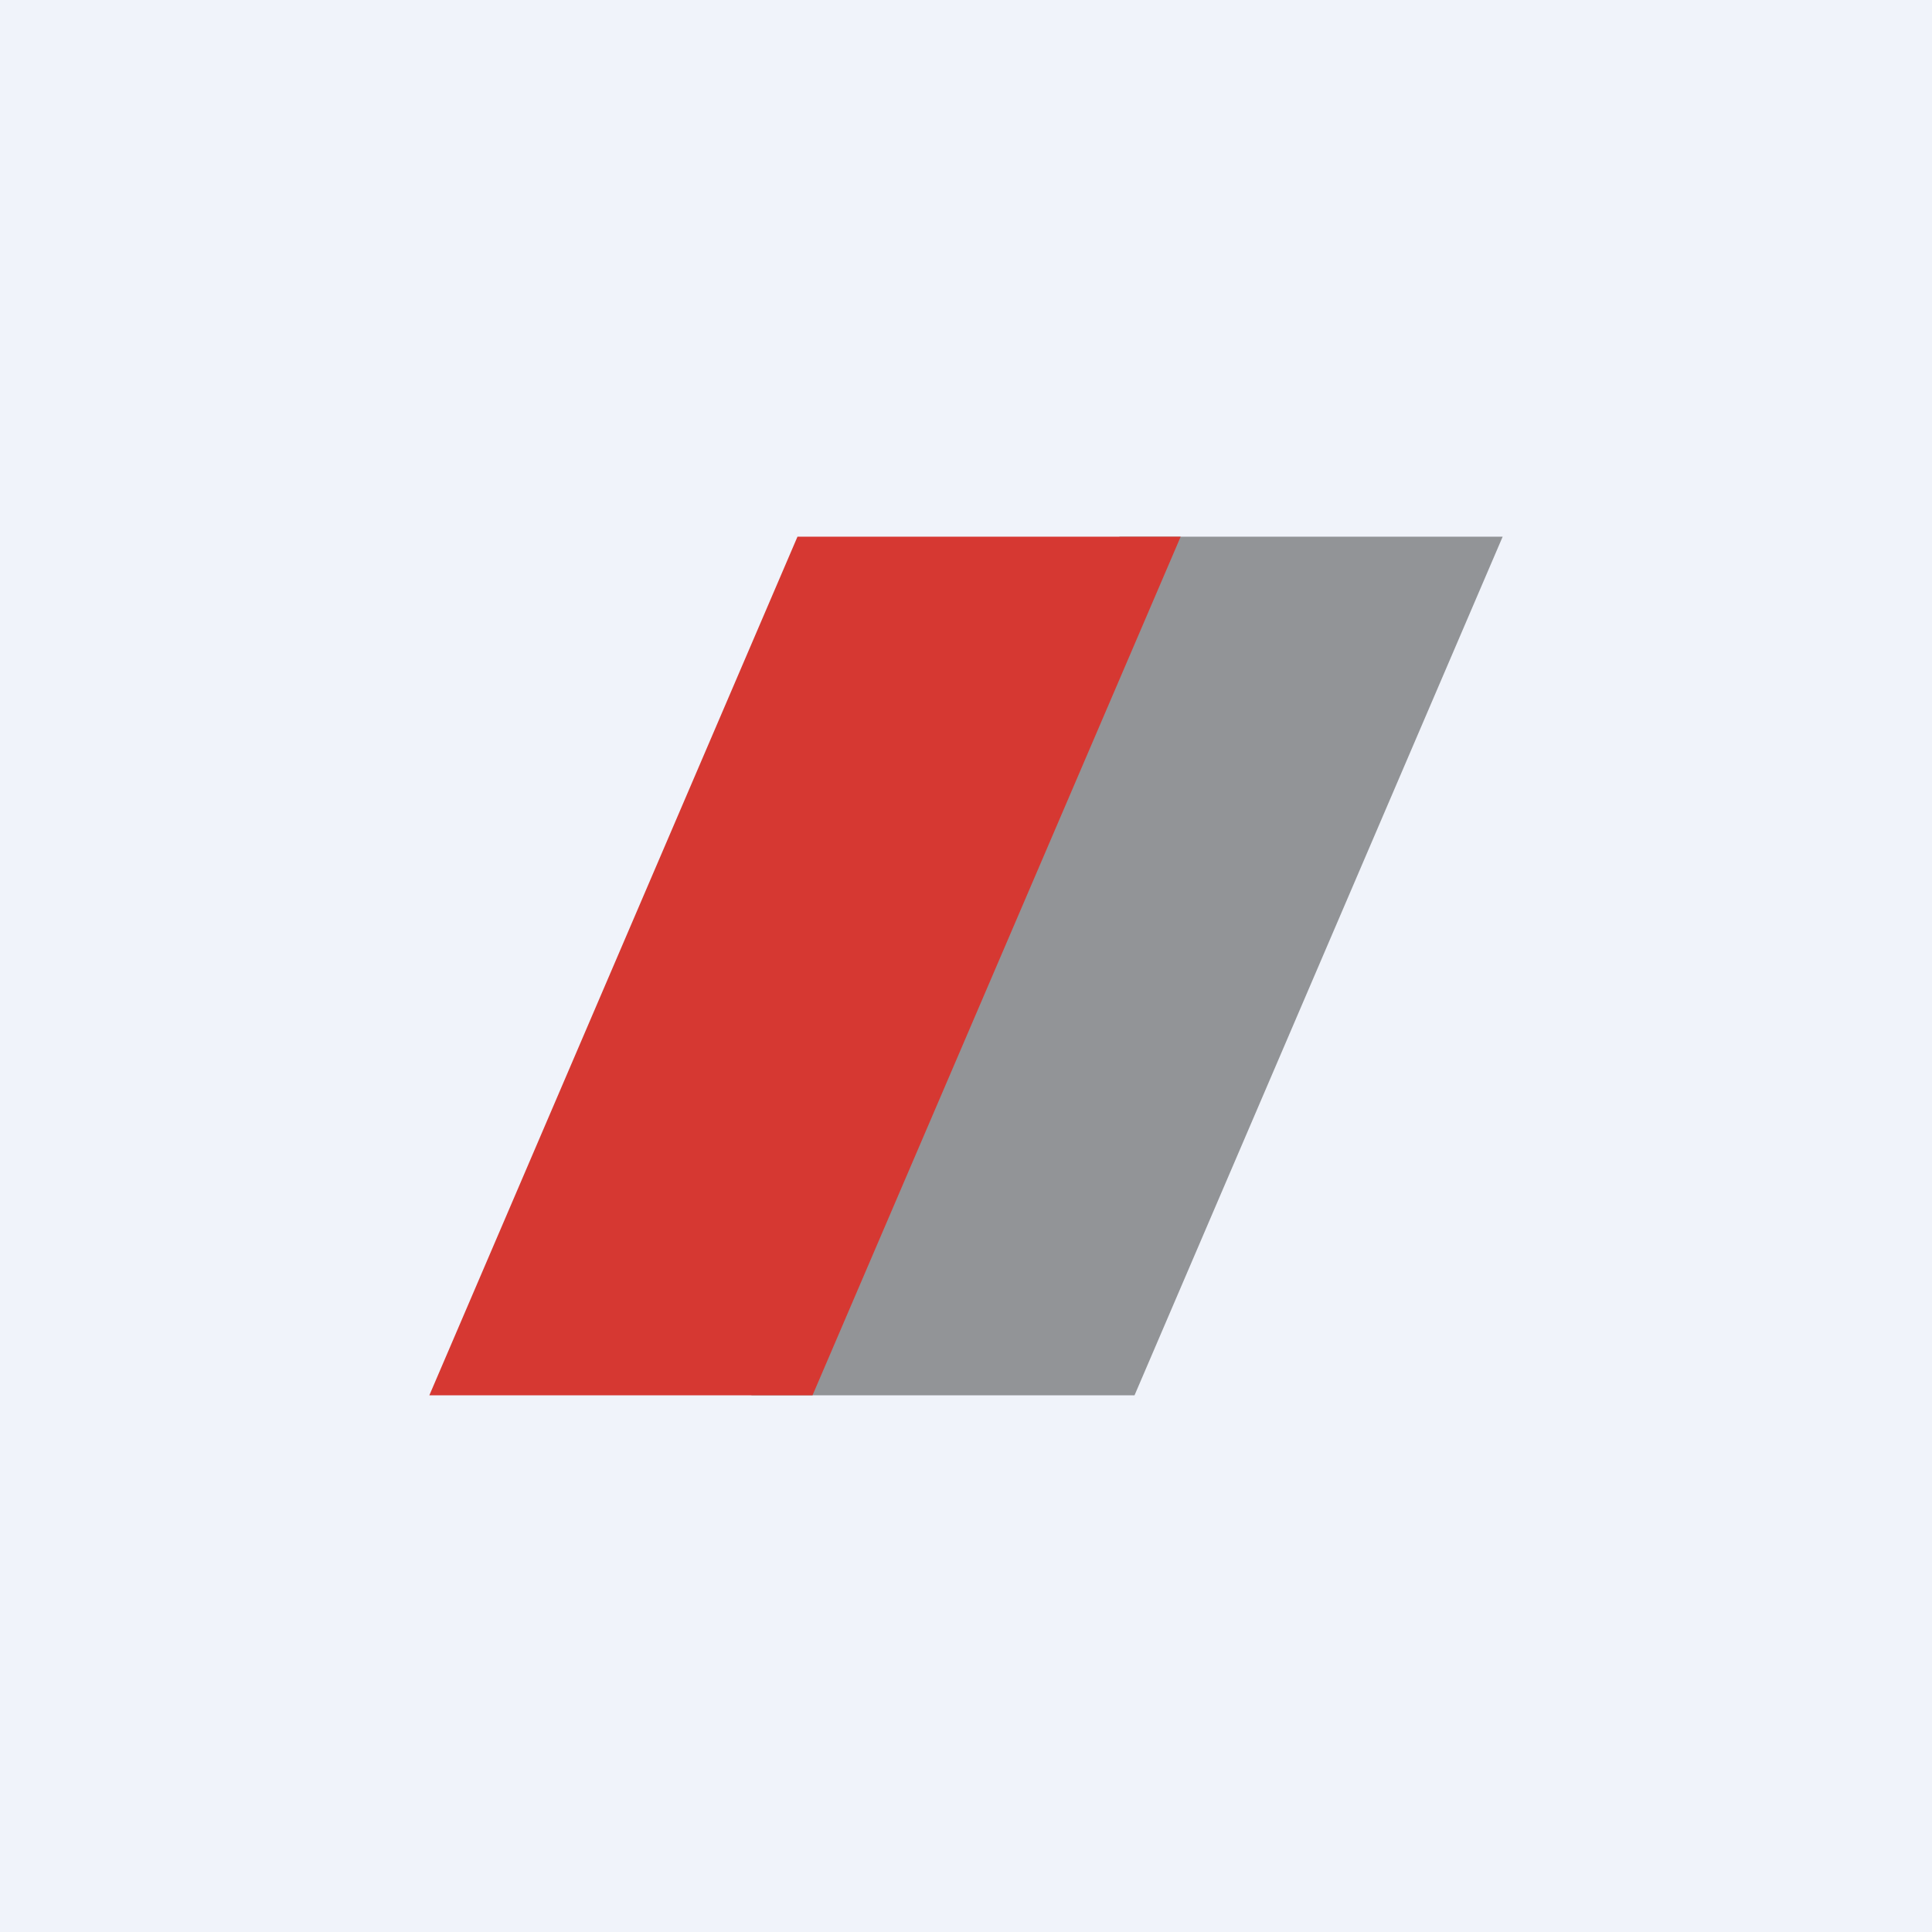<!-- by TradingView --><svg width="18" height="18" viewBox="0 0 18 18" xmlns="http://www.w3.org/2000/svg"><path fill="#F0F3FA" d="M0 0h18v18H0z"/><path d="M10.43 5H14l-3.43 8H7l3.43-8Z" fill="#929497"/><path d="M7.43 5H11l-3.43 8H4l3.43-8Z" fill="#D63832"/></svg>